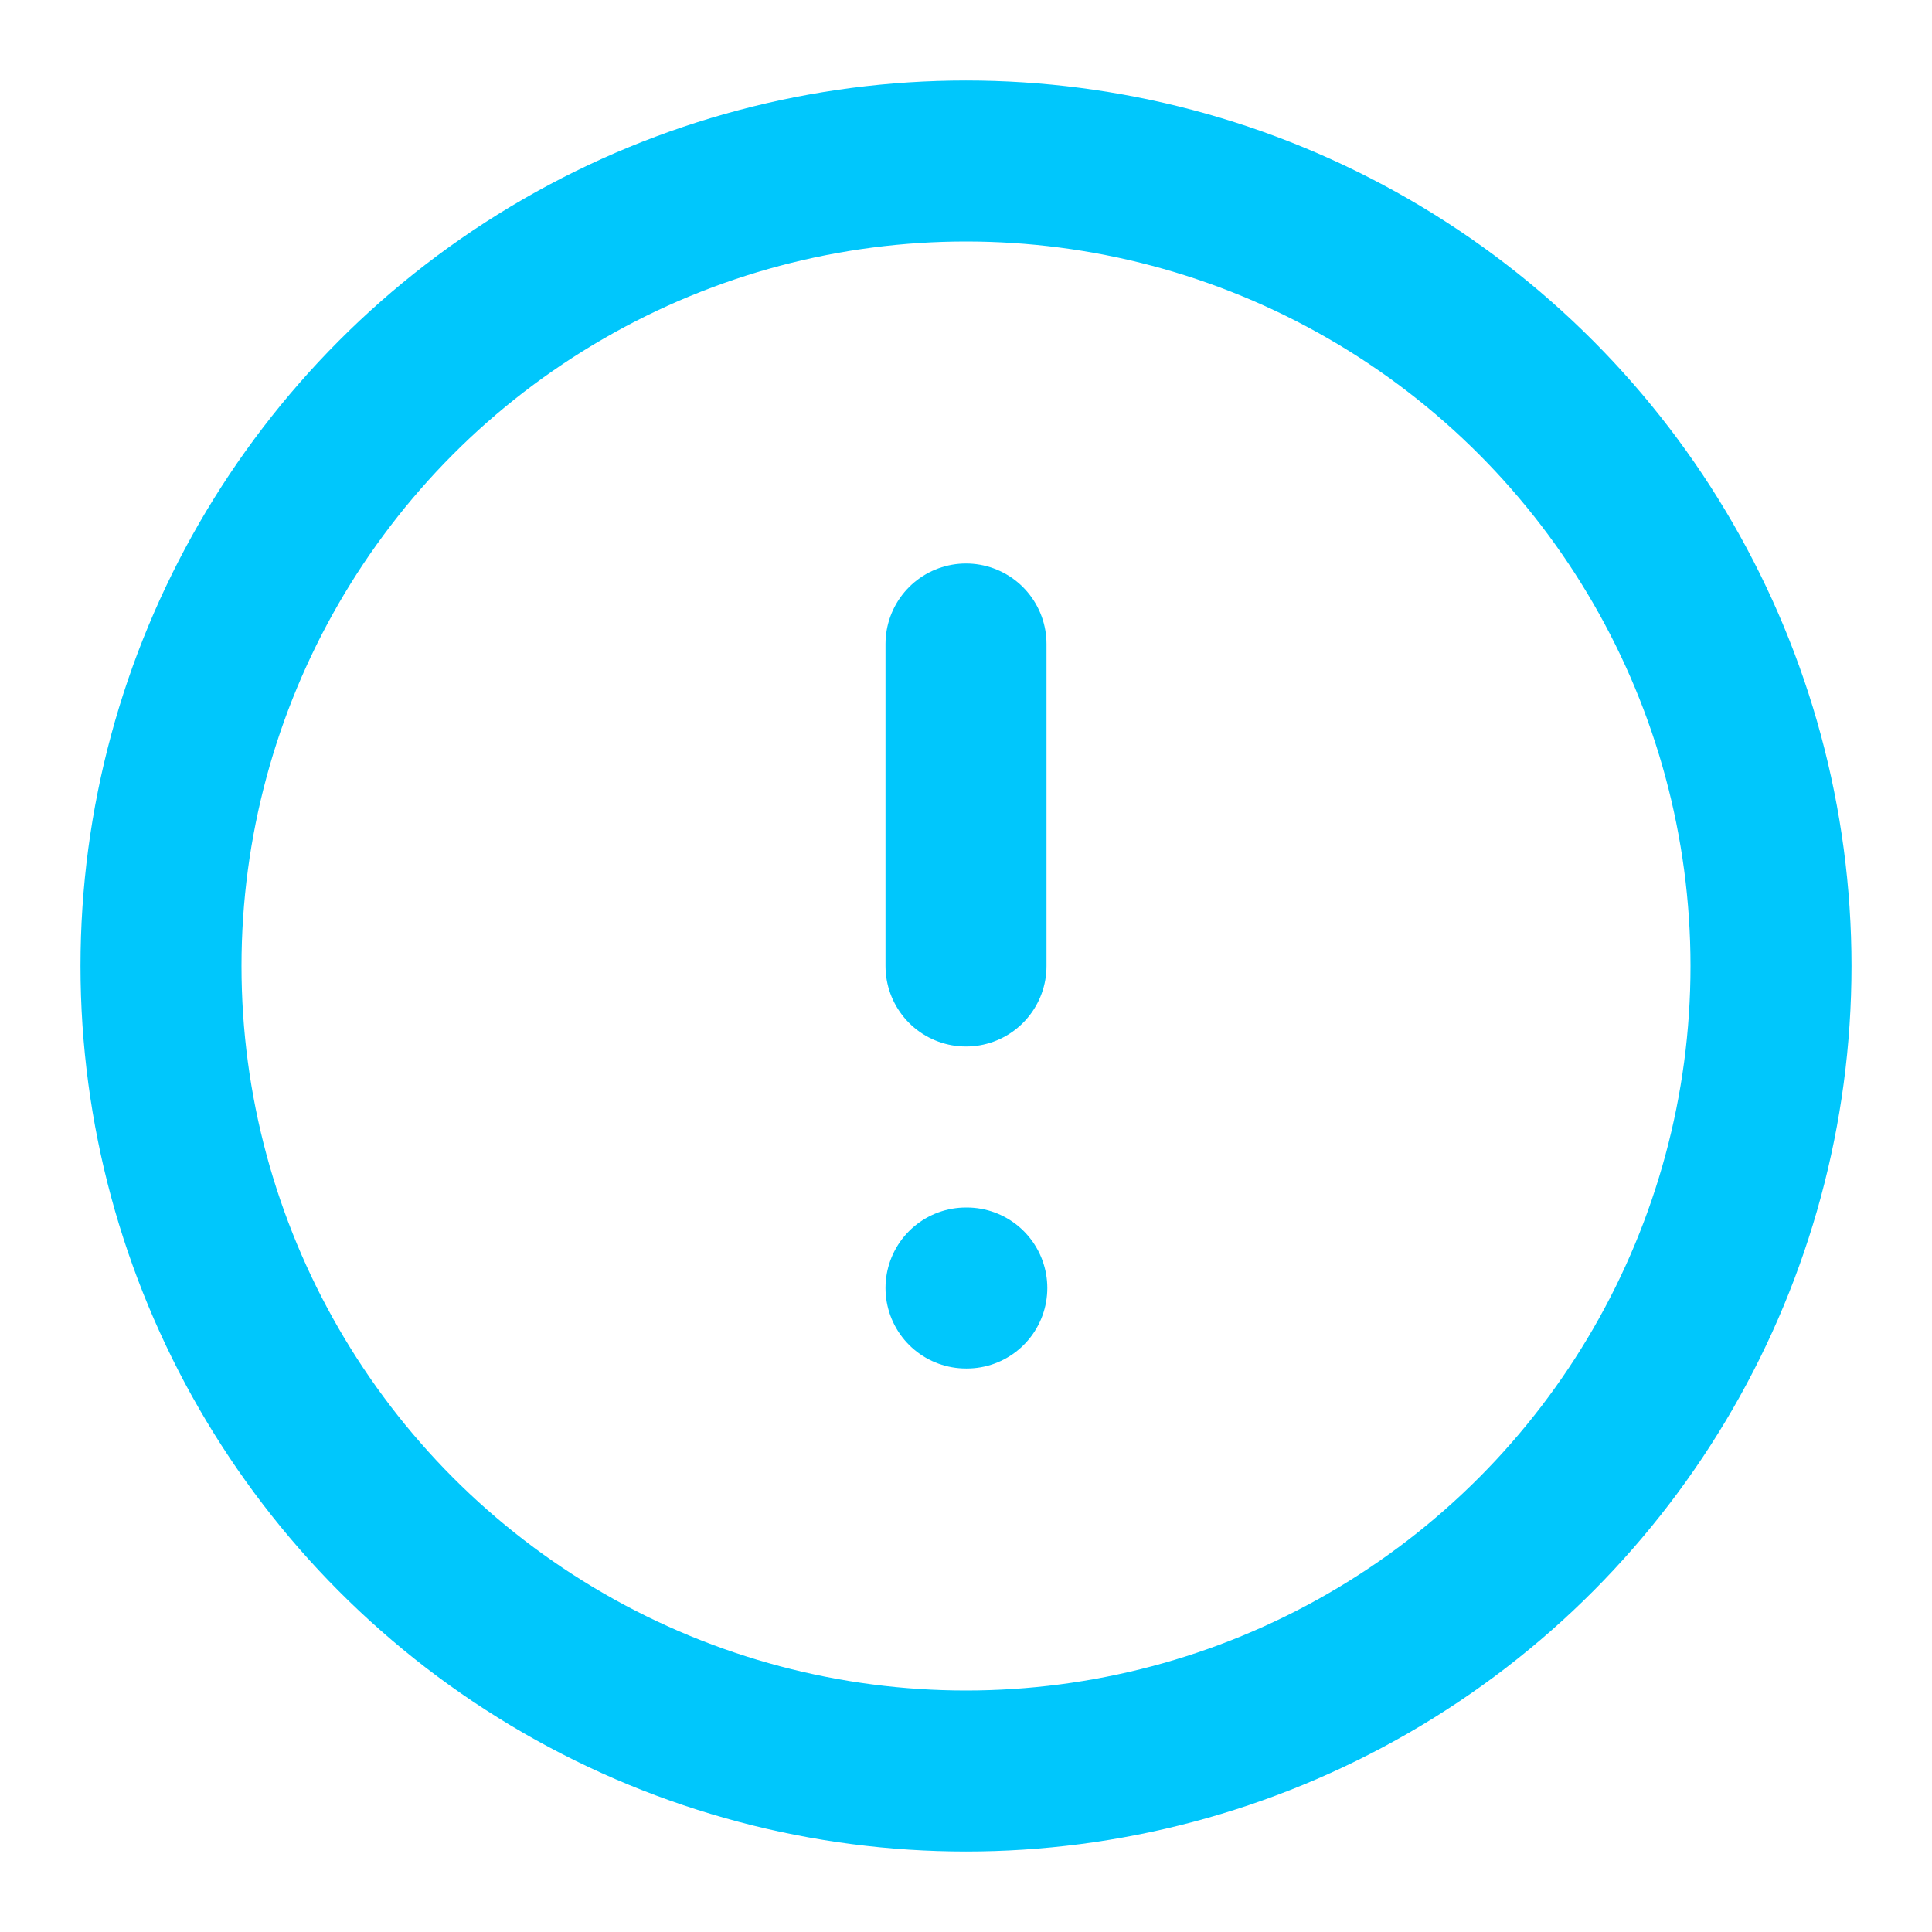 <svg xmlns="http://www.w3.org/2000/svg" width="24" height="24" viewBox="0 0 24 24" fill="none" stroke="#00c7fc" stroke-width="2" stroke-linecap="round" stroke-linejoin="round" class="lucide lucide-circle-alert"><circle cx="12" cy="12" r="10"/><line x1="12" x2="12" y1="8" y2="12"/><line x1="12" x2="12.01" y1="16" y2="16"/></svg>